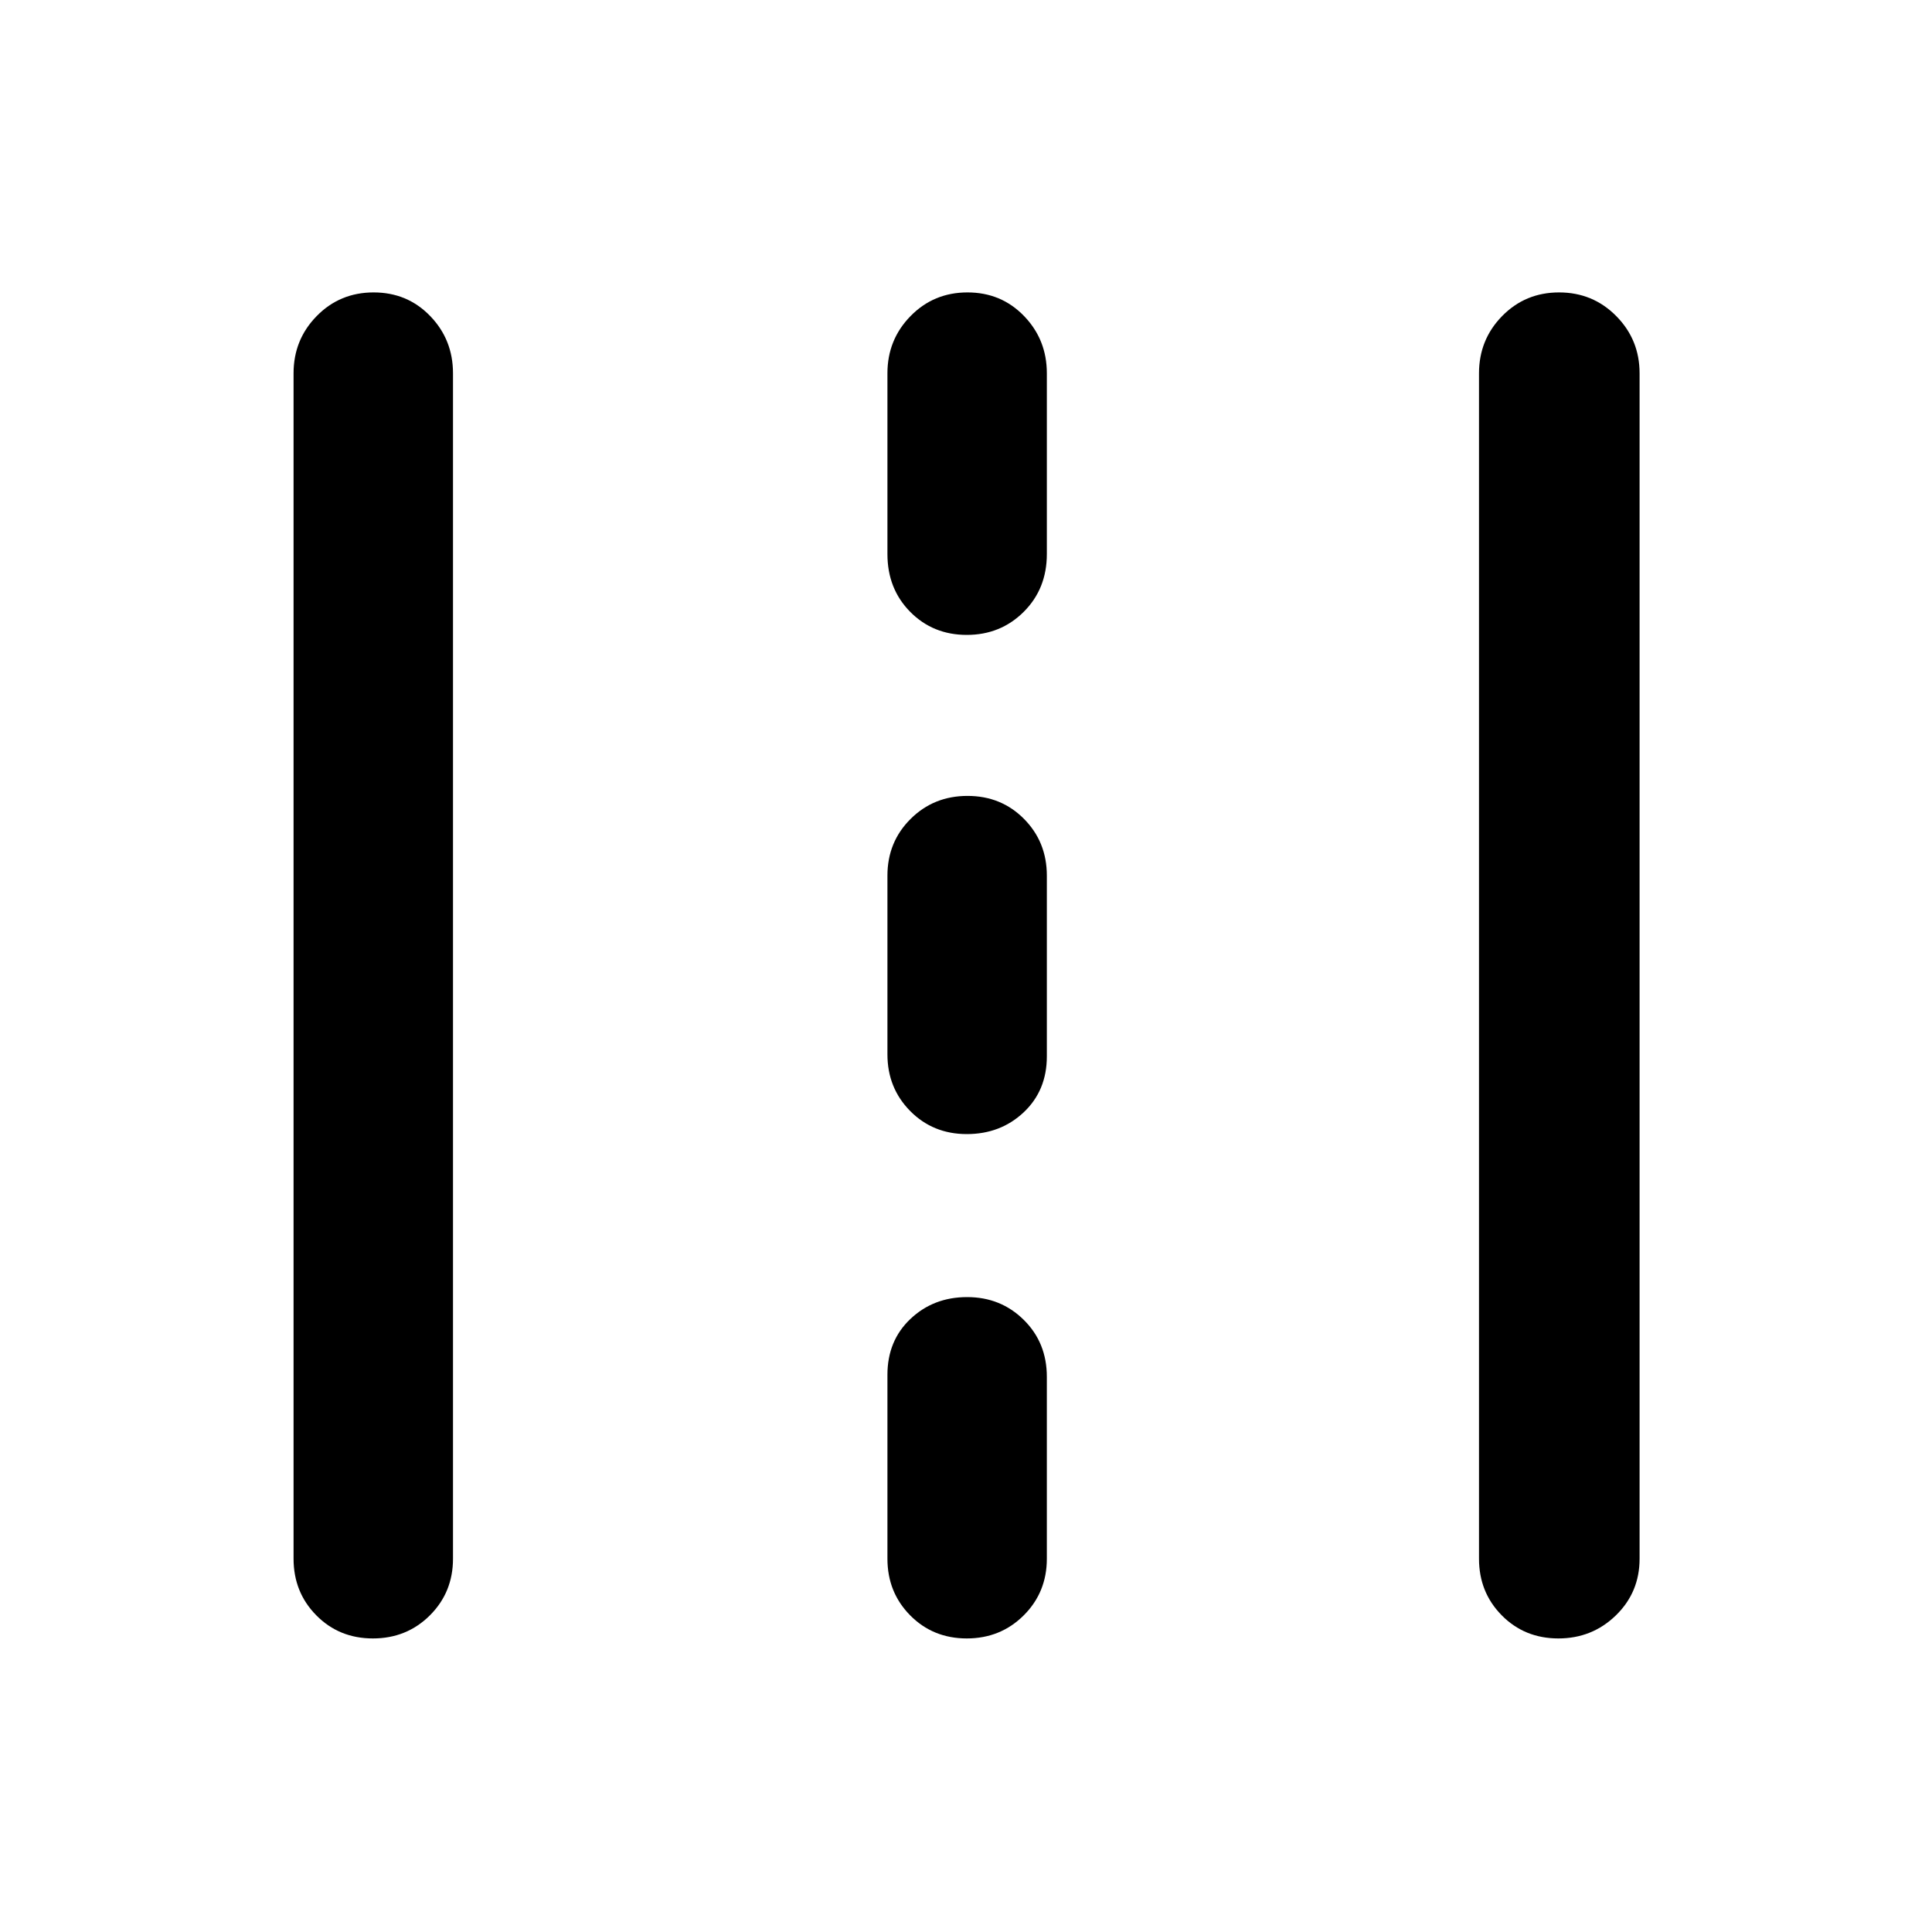 <svg xmlns="http://www.w3.org/2000/svg" width="48" height="48" viewBox="0 -960 960 960"><path d="M185.3-145.87q-16.78 0-28.1-11.45-11.33-11.45-11.33-28.16v-589.04q0-16.71 11.5-28.44 11.5-11.74 28.28-11.74t28.11 11.74q11.33 11.73 11.33 28.44v589.04q0 16.71-11.5 28.16-11.51 11.45-28.29 11.45Zm295.09 0q-16.78 0-28.11-11.45-11.32-11.45-11.32-28.16v-91.39q0-16.96 11.45-27.78 11.45-10.83 28.16-10.83 16.7 0 28.15 11.33 11.45 11.32 11.45 28.28v90.39q0 16.71-11.5 28.16t-28.28 11.45Zm293.96 0q-16.78 0-28.11-11.45-11.33-11.45-11.33-28.16v-589.04q0-16.71 11.5-28.44 11.51-11.74 28.29-11.74t28.39 11.74q11.61 11.73 11.61 28.44v589.04q0 16.71-11.79 28.16-11.78 11.45-28.56 11.45ZM480.39-396.48q-16.78 0-28.11-11.45-11.32-11.45-11.32-28.16v-88.82q0-16.71 11.5-28.16t28.28-11.45q16.78 0 28.11 11.45 11.32 11.45 11.32 28.16v89.82q0 16.96-11.5 27.79-11.5 10.82-28.28 10.82Zm0-248.04q-16.78 0-28.11-11.45-11.32-11.45-11.32-28.73v-89.82q0-16.71 11.5-28.44 11.5-11.74 28.28-11.74t28.11 11.74q11.32 11.73 11.32 28.44v89.82q0 17.28-11.5 28.73t-28.28 11.45Z"/></svg>